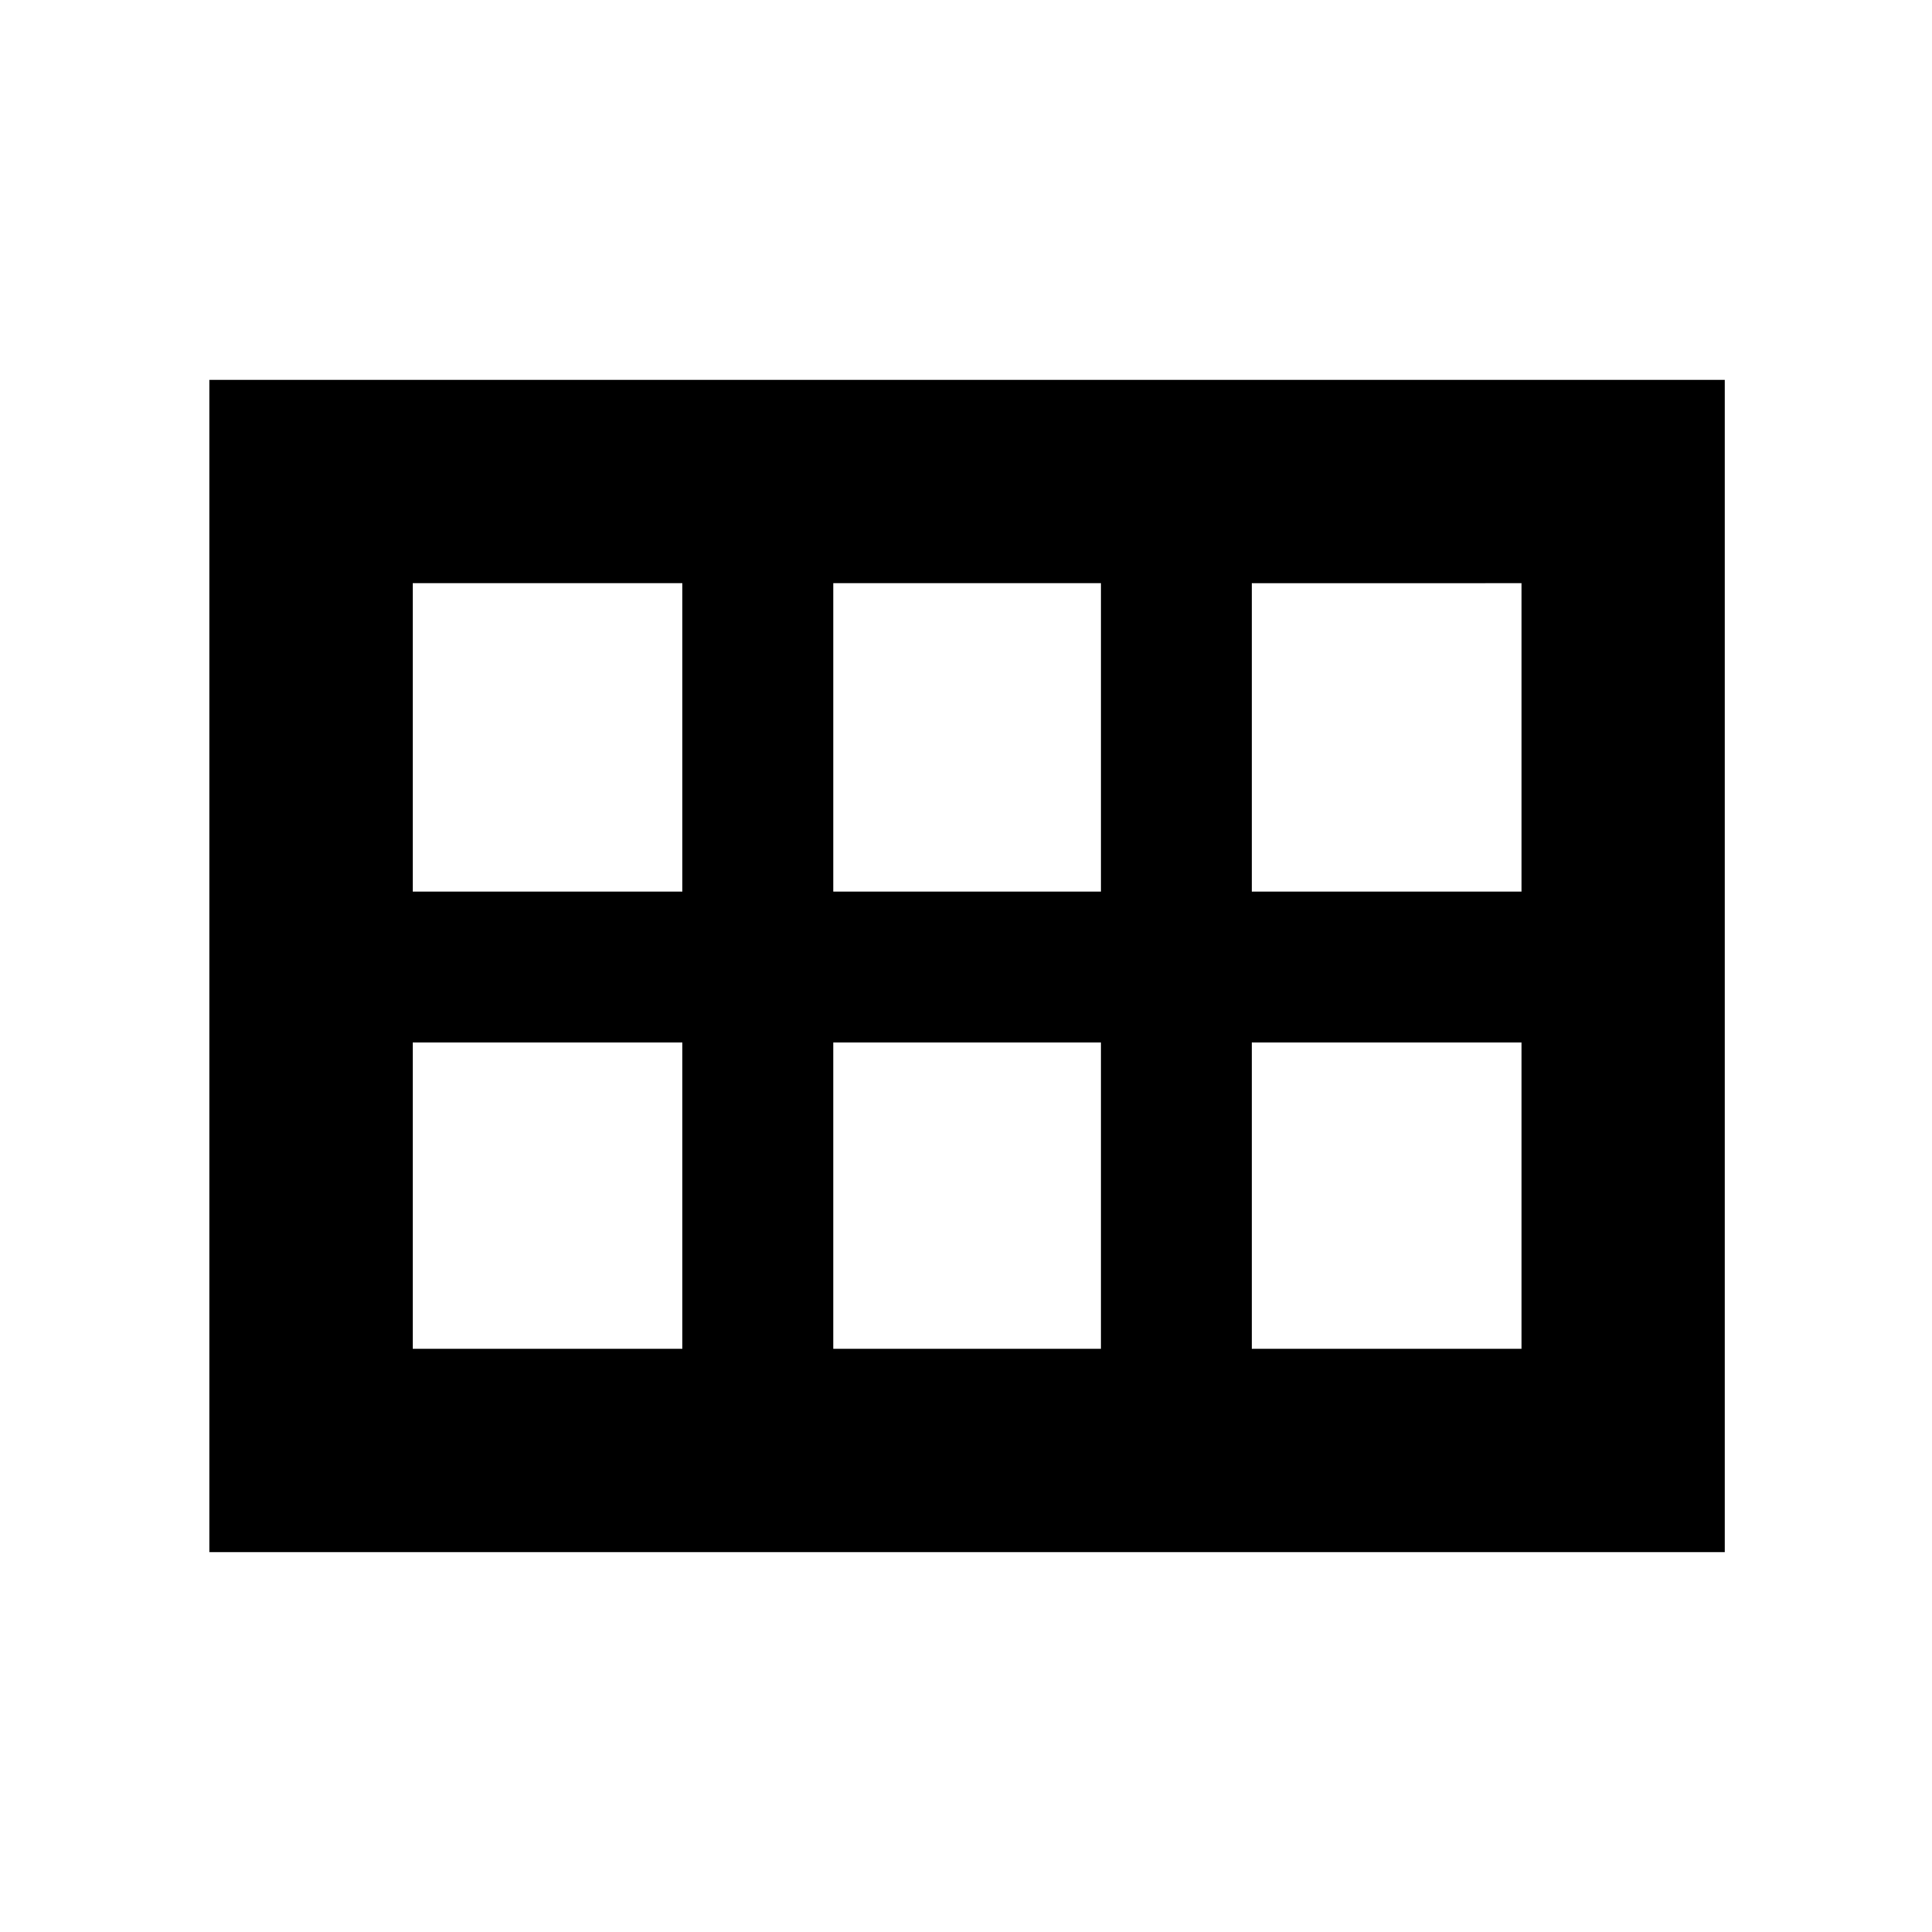 <svg xmlns="http://www.w3.org/2000/svg" height="24" viewBox="0 -960 960 960" width="24"><path d="M622-517h134v-153.22H622V-517Zm-207.93 0h133v-153.22h-133V-517Zm-209 0h134v-153.22h-134V-517Zm0 227.22h134V-442h-134v152.22Zm209 0h133V-442h-133v152.22Zm207.93 0h134V-442H622v152.22Zm-517.94 101v-582.44H857v582.44H104.06Z"/></svg>